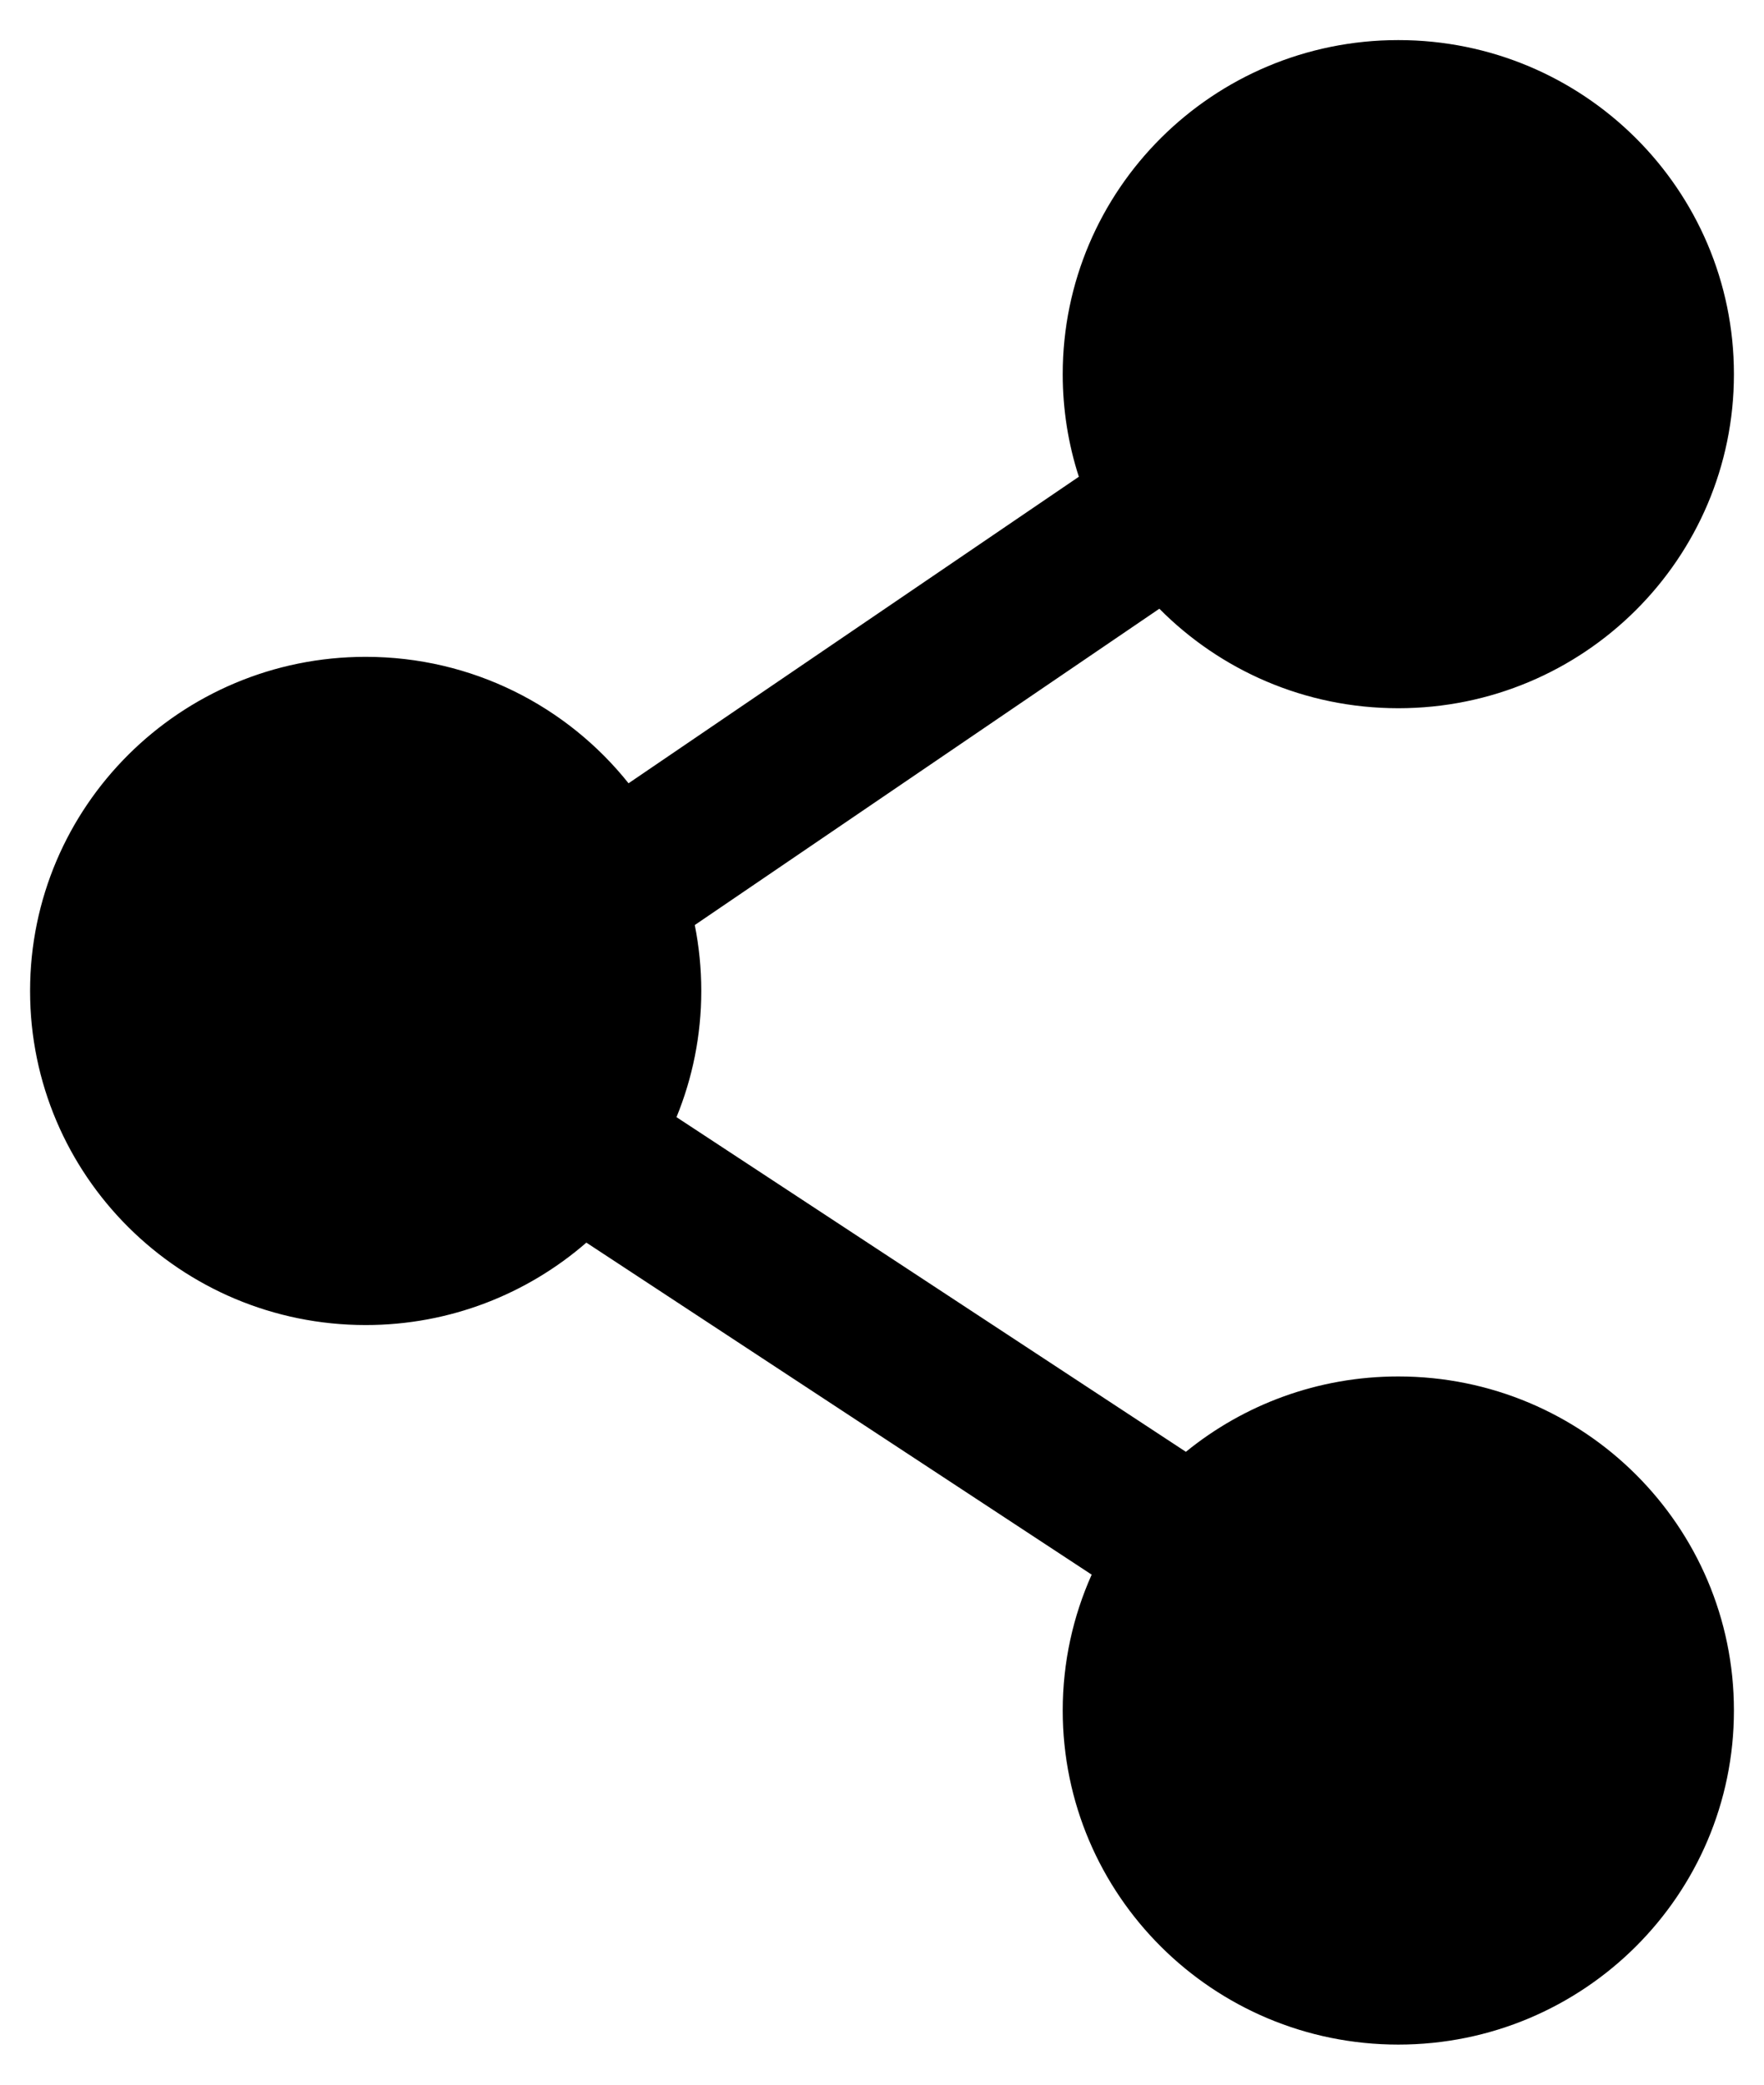 <svg width="22" height="26" viewBox="0 0 22 26" fill="none" xmlns="http://www.w3.org/2000/svg">
<path fill-rule="evenodd" clip-rule="evenodd" d="M13.254 4.667C13.254 2.365 15.128 0.5 17.439 0.5C19.751 0.5 21.625 2.365 21.625 4.667C21.625 6.968 19.751 8.833 17.439 8.833C16.272 8.833 15.217 8.357 14.459 7.592L8.665 11.537C8.718 11.803 8.746 12.078 8.746 12.359C8.746 12.915 8.636 13.447 8.437 13.933L14.79 18.107C15.511 17.52 16.434 17.167 17.439 17.167C19.751 17.167 21.625 19.032 21.625 21.333C21.625 23.634 19.751 25.5 17.439 25.5C15.128 25.5 13.254 23.634 13.254 21.333C13.254 20.731 13.383 20.157 13.615 19.639L7.313 15.498C6.577 16.137 5.614 16.526 4.561 16.526C2.249 16.526 0.375 14.66 0.375 12.359C0.375 10.058 2.249 8.192 4.561 8.192C5.89 8.192 7.073 8.809 7.839 9.769L13.455 5.946C13.324 5.542 13.254 5.112 13.254 4.667Z" fill="black"/>
</svg>
